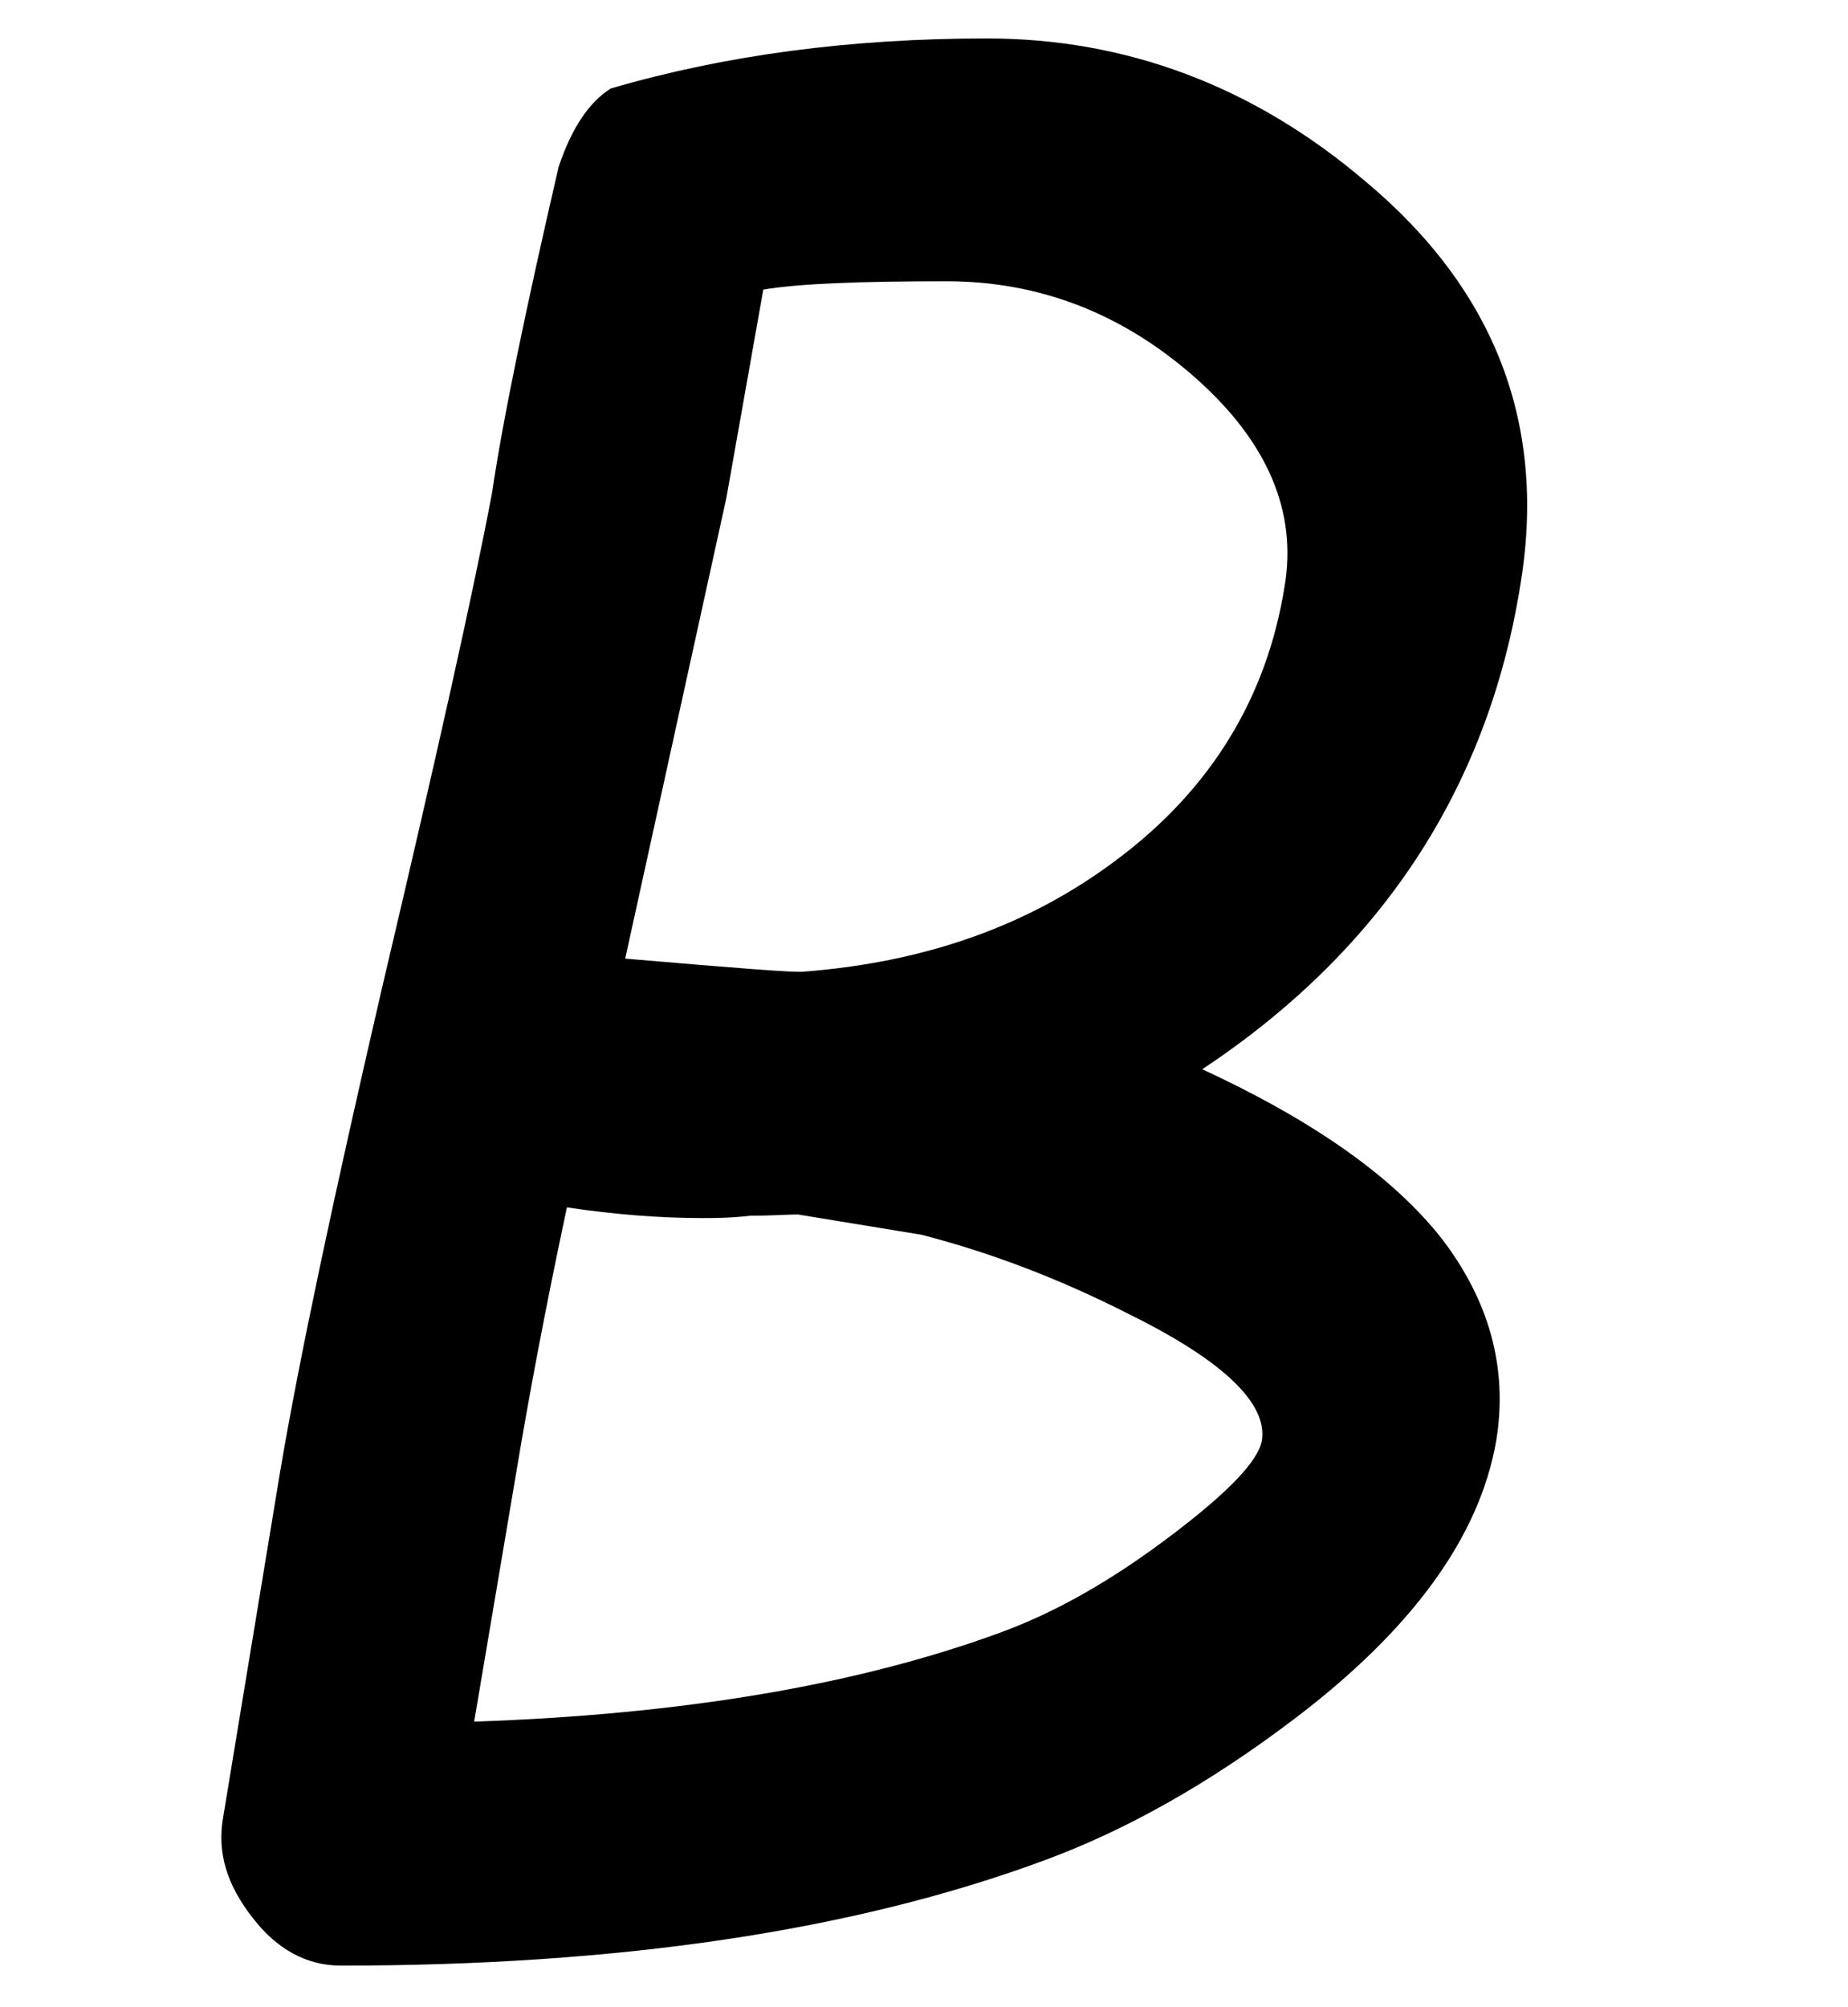 <?xml version='1.0' encoding='ISO-8859-1'?>
<!DOCTYPE svg PUBLIC "-//W3C//DTD SVG 1.1//EN" "http://www.w3.org/Graphics/SVG/1.1/DTD/svg11.dtd">
<!-- This file was generated by dvisvgm 1.2.2 (x86_64-unknown-linux-gnu) -->
<!-- Fri Nov 25 01:22:36 2016 -->
<svg height='23.066pt' version='1.1' viewBox='0 0 21.245 23.066' width='21.245pt' xmlns='http://www.w3.org/2000/svg' xmlns:xlink='http://www.w3.org/1999/xlink'>
<defs>
<path d='M10.849 -0.486C11.711 -0.802 12.562 -1.288 13.412 -1.932C14.615 -2.843 15.307 -3.79 15.477 -4.774C15.599 -5.515 15.404 -6.208 14.918 -6.84C14.42 -7.471 13.606 -8.042 12.476 -8.565C14.287 -9.767 15.38 -11.407 15.72 -13.485C15.999 -15.125 15.477 -16.51 14.141 -17.627C12.999 -18.599 11.699 -19.085 10.278 -19.085C8.881 -19.085 7.605 -18.915 6.439 -18.575C6.22 -18.441 6.038 -18.174 5.904 -17.773C5.564 -16.303 5.333 -15.185 5.224 -14.444C5.029 -13.412 4.653 -11.735 4.106 -9.415C3.608 -7.265 3.256 -5.613 3.061 -4.458L2.478 -0.923C2.418 -0.571 2.515 -0.243 2.782 0.097C3.025 0.413 3.329 0.583 3.681 0.583C6.512 0.583 8.905 0.231 10.849 -0.486ZM9.865 -16.607C10.812 -16.607 11.662 -16.279 12.404 -15.623S13.448 -14.25 13.315 -13.485C13.133 -12.355 12.562 -11.419 11.602 -10.703C10.715 -10.035 9.658 -9.658 8.407 -9.561C8.322 -9.549 7.726 -9.597 6.584 -9.694L7.617 -14.396L7.994 -16.522C8.358 -16.583 8.978 -16.607 9.865 -16.607ZM9.609 -6.876C10.314 -6.694 11.019 -6.427 11.735 -6.062C12.695 -5.588 13.145 -5.151 13.084 -4.774C13.047 -4.568 12.744 -4.252 12.185 -3.827C11.578 -3.365 10.994 -3.025 10.387 -2.806C8.953 -2.284 7.18 -1.98 5.042 -1.907L5.467 -4.422C5.6 -5.224 5.771 -6.135 5.989 -7.155C6.475 -7.083 6.937 -7.046 7.374 -7.046C7.483 -7.046 7.654 -7.046 7.86 -7.07C8.079 -7.07 8.237 -7.083 8.346 -7.083L9.609 -6.876Z' id='g2-66'/>
</defs>
<g id='page1' transform='matrix(1.126 0 0 1.126 -63.986 -60.486)'>
<use x='56.625' xlink:href='#g2-66' y='73.195'/>
</g>
</svg>
